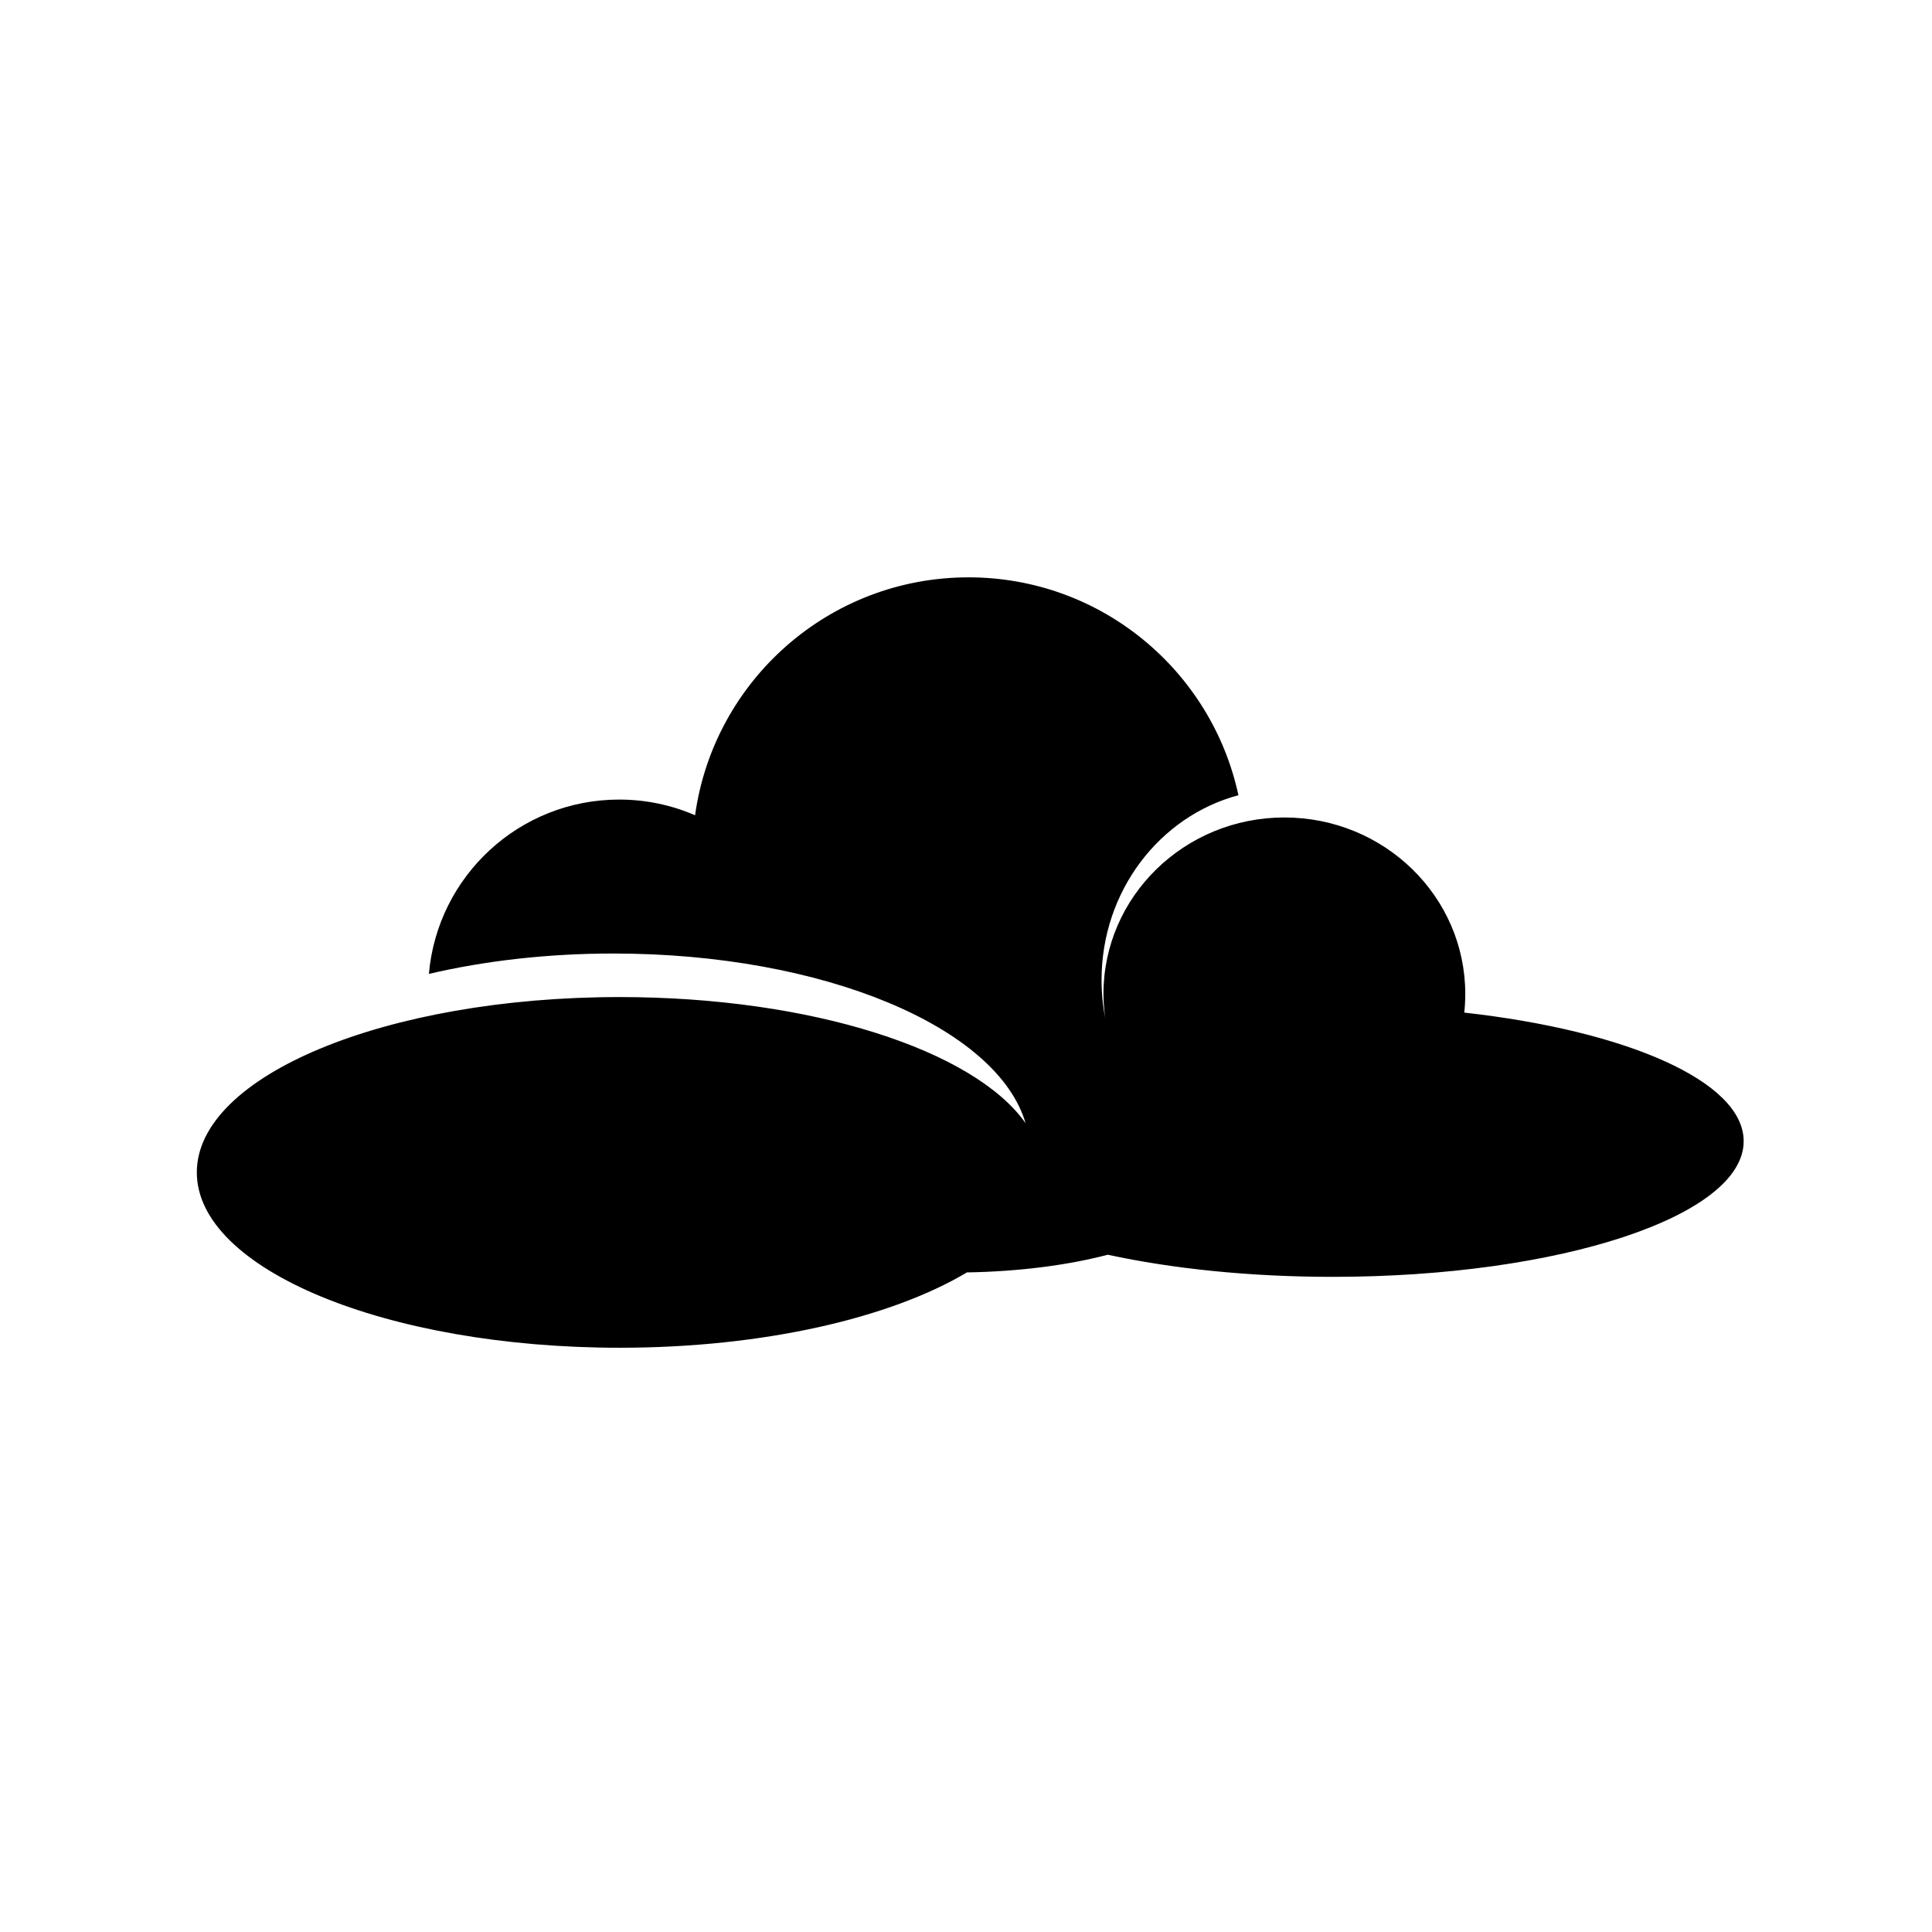 <svg xmlns="http://www.w3.org/2000/svg" version="1.1" xmlns:xlink="http://www.w3.org/1999/xlink" xmlns:svgjs="http://svgjs.dev/svgjs" width="128" height="128" viewBox="0 0 128 128"><g transform="matrix(0.805,0,0,0.805,12.761,38.011)"><svg viewBox="0 0 95 48" data-background-color="#111111" preserveAspectRatio="xMidYMid meet" height="64" width="128" xmlns="http://www.w3.org/2000/svg" xmlns:xlink="http://www.w3.org/1999/xlink"><g id="tight-bounds" transform="matrix(1,0,0,1,-0.24,0.223)"><svg viewBox="0 0 95.481 47.554" height="47.554" width="95.481"><g><svg viewBox="0 0 95.481 47.554" height="47.554" width="95.481"><g><svg viewBox="0 0 95.481 47.554" height="47.554" width="95.481"><g id="textblocktransform"><svg viewBox="0 0 95.481 47.554" height="47.554" width="95.481" id="textblock"><g><svg viewBox="0 0 95.481 47.554" height="47.554" width="95.481"><g><svg viewBox="0 0 95.481 47.554" height="47.554" width="95.481"><g><svg xmlns="http://www.w3.org/2000/svg" xmlns:xlink="http://www.w3.org/1999/xlink" version="1.1" x="0" y="0" viewBox="1.827 20.694 96.979 48.3" enable-background="new 0 0 100 100" xml:space="preserve" height="47.554" width="95.481" class="icon-icon-0" data-fill-palette-color="accent" id="icon-0"><path fill="#000000" d="M81.288 47.982c0-0.001 0-0.002 0.001-0.002 0.021-0.187 0.034-0.375 0.046-0.564 0-0.004 0-0.009 0-0.013 0.011-0.194 0.017-0.39 0.017-0.586 0-6.113-5.078-11.068-11.342-11.068-6.263 0-11.342 4.955-11.342 11.068 0 0.161 0.005 0.321 0.012 0.479 0.006 0.069 0.01 0.137 0.014 0.206 0.005 0.076 0.011 0.152 0.019 0.229 0.017 0.199 0.037 0.396 0.063 0.591 0.002 0.005 0.002 0.009 0.002 0.013-0.15-0.775-0.229-1.578-0.229-2.4 0-5.579 3.649-10.265 8.58-11.581-1.676-7.807-8.612-13.66-16.92-13.66-8.749 0-15.977 6.489-17.144 14.916-1.459-0.632-3.067-0.984-4.759-0.984-6.262 0-11.398 4.806-11.929 10.93 3.486-0.817 7.415-1.278 11.569-1.278 13.179 0 24.073 4.626 25.84 10.638-3.215-4.57-13.391-7.908-25.449-7.908C13.697 47.008 1.827 51.93 1.827 58s11.87 10.994 26.509 10.994c9.019 0 16.983-1.869 21.772-4.723 3.309-0.056 6.352-0.459 8.832-1.109 4.051 0.877 8.896 1.387 14.102 1.387 14.23 0 25.764-3.809 25.764-8.506C98.805 52.295 91.471 49.117 81.288 47.982z" data-fill-palette-color="accent"></path></svg></g></svg></g></svg></g></svg></g></svg></g><g></g></svg></g><defs></defs></svg><rect width="95.481" height="47.554" fill="none" stroke="none" visibility="hidden"></rect></g></svg></g></svg>